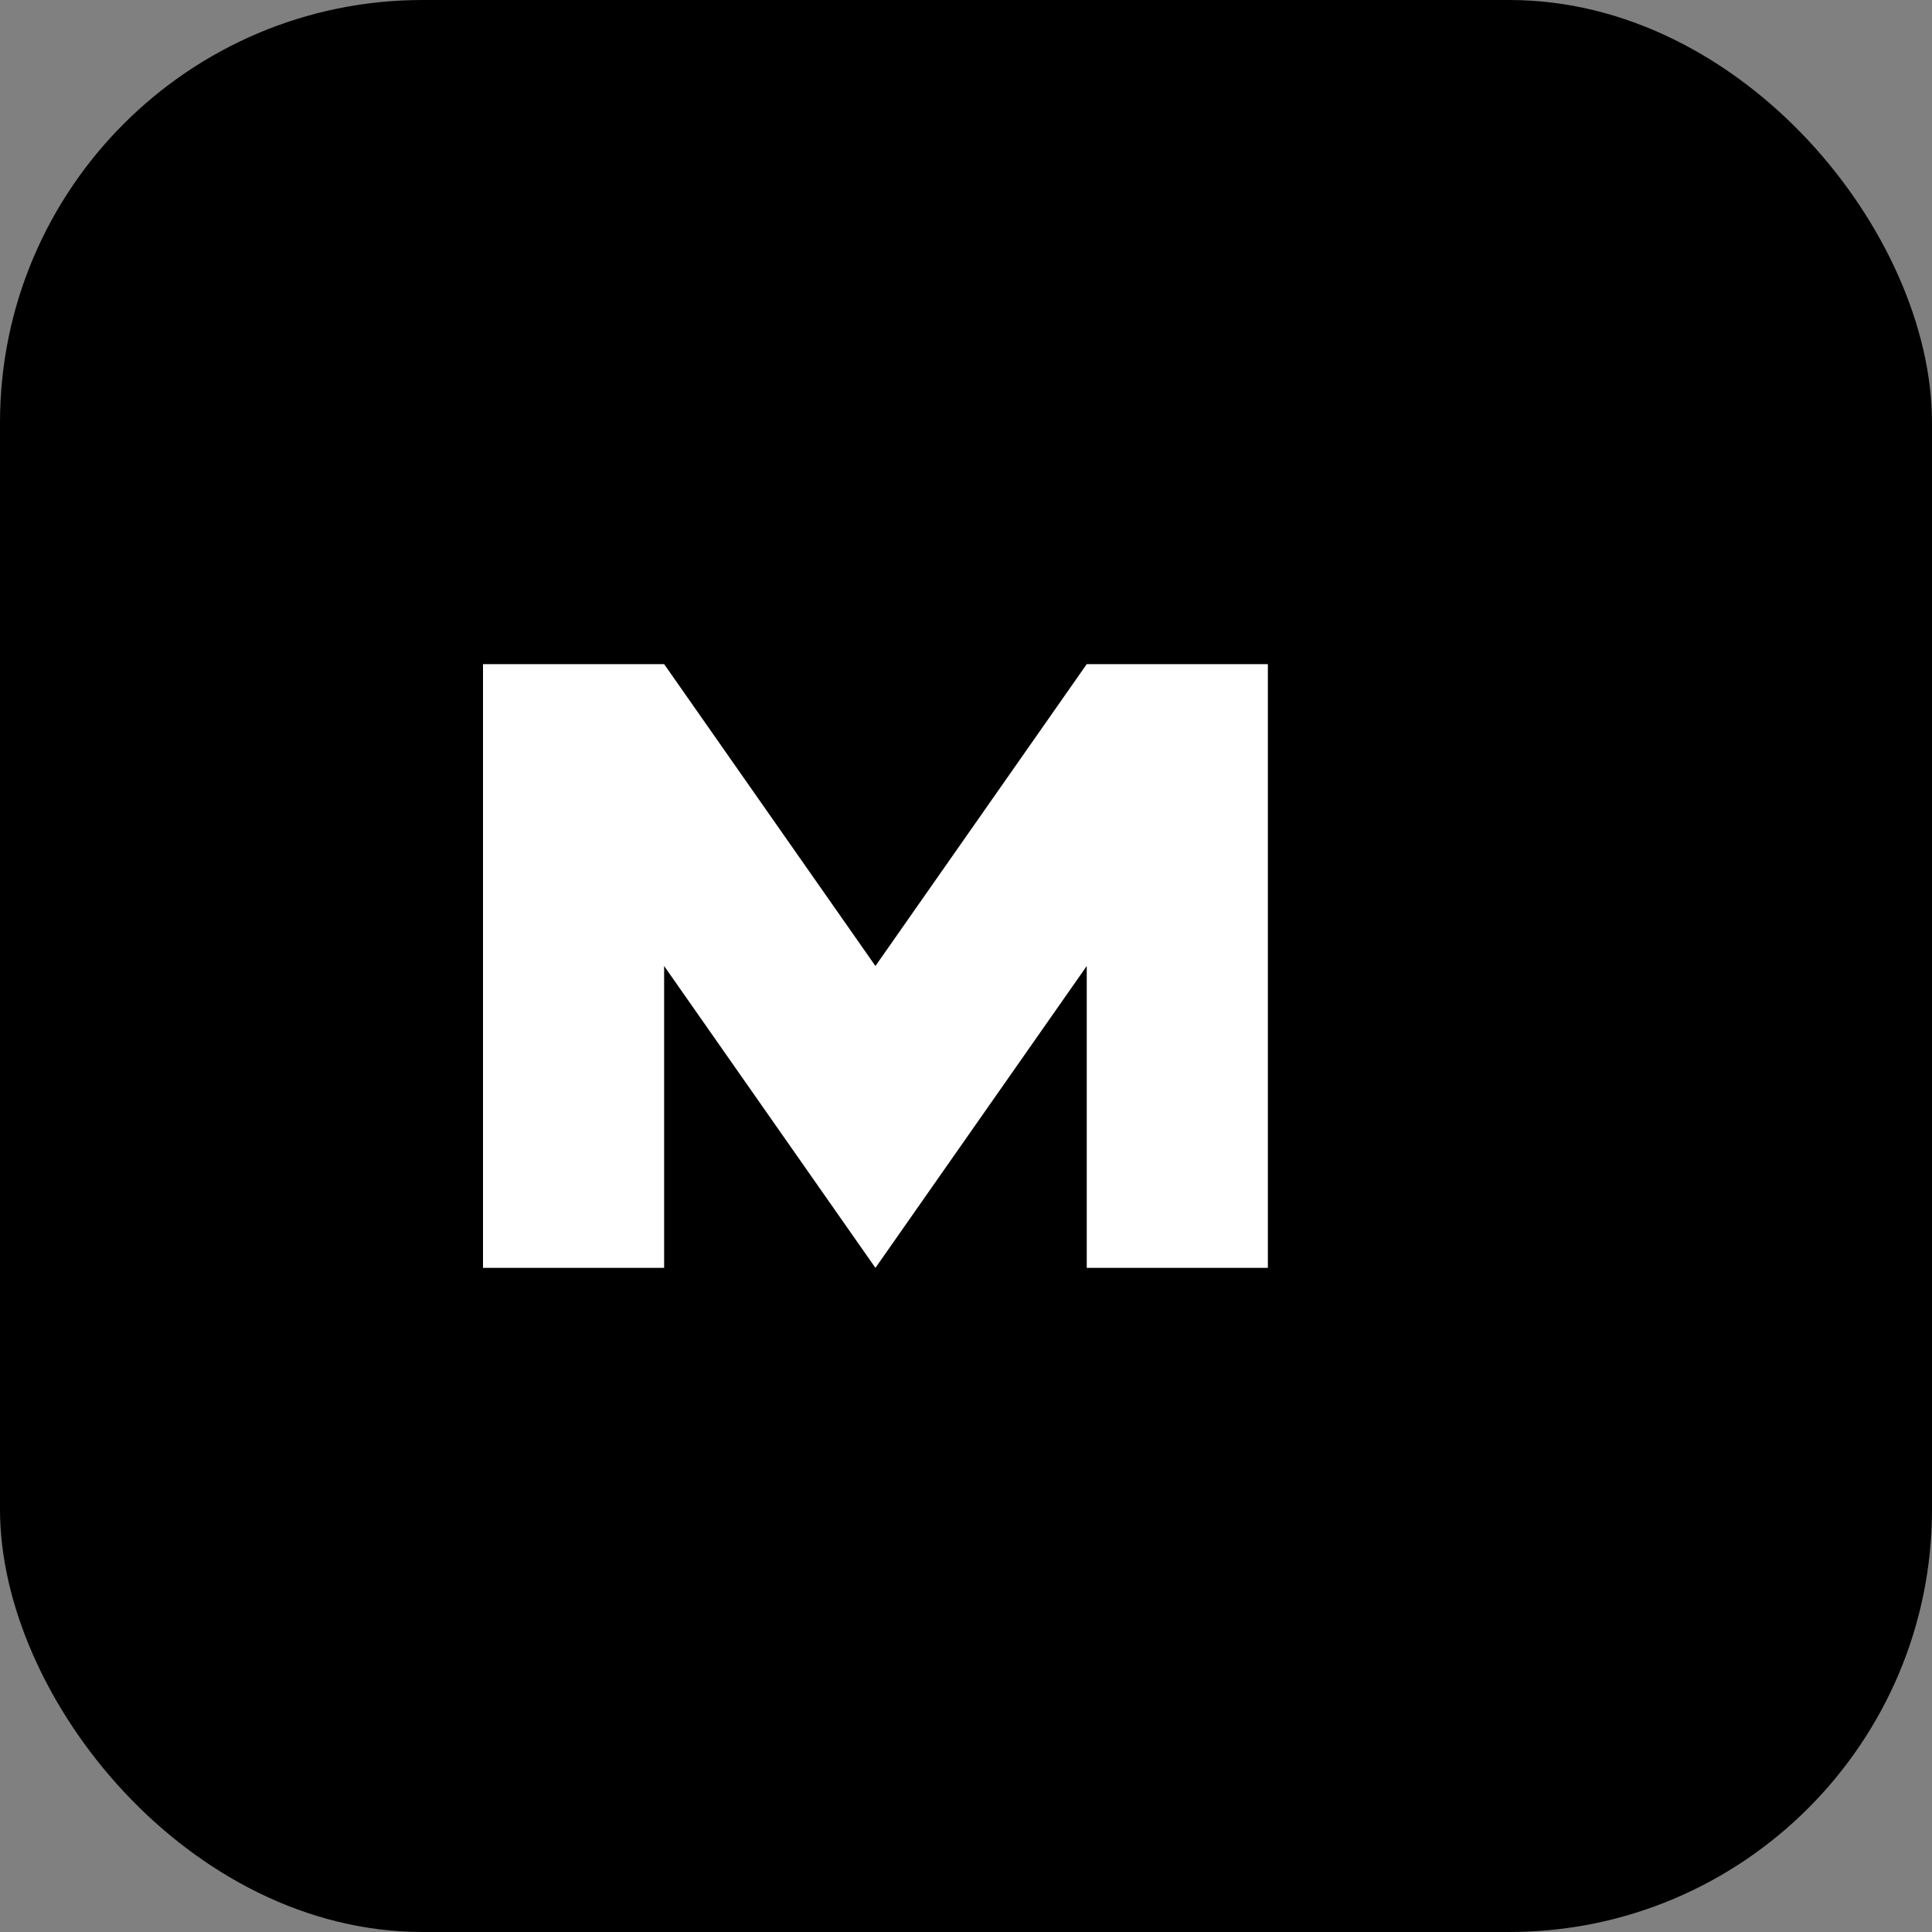 <svg xmlns="http://www.w3.org/2000/svg" viewBox="0 0 64 64">
  <rect x="0" y="0" width="64" height="64" fill="#808080" stroke="none"/>
  <rect width="64" height="64" rx="14" fill="black"/>
  <path d="M16 42V22h6l7 10 7-10h6v20h-6V32l-7 10-7-10v10h-6z" fill="white"/>
</svg>

